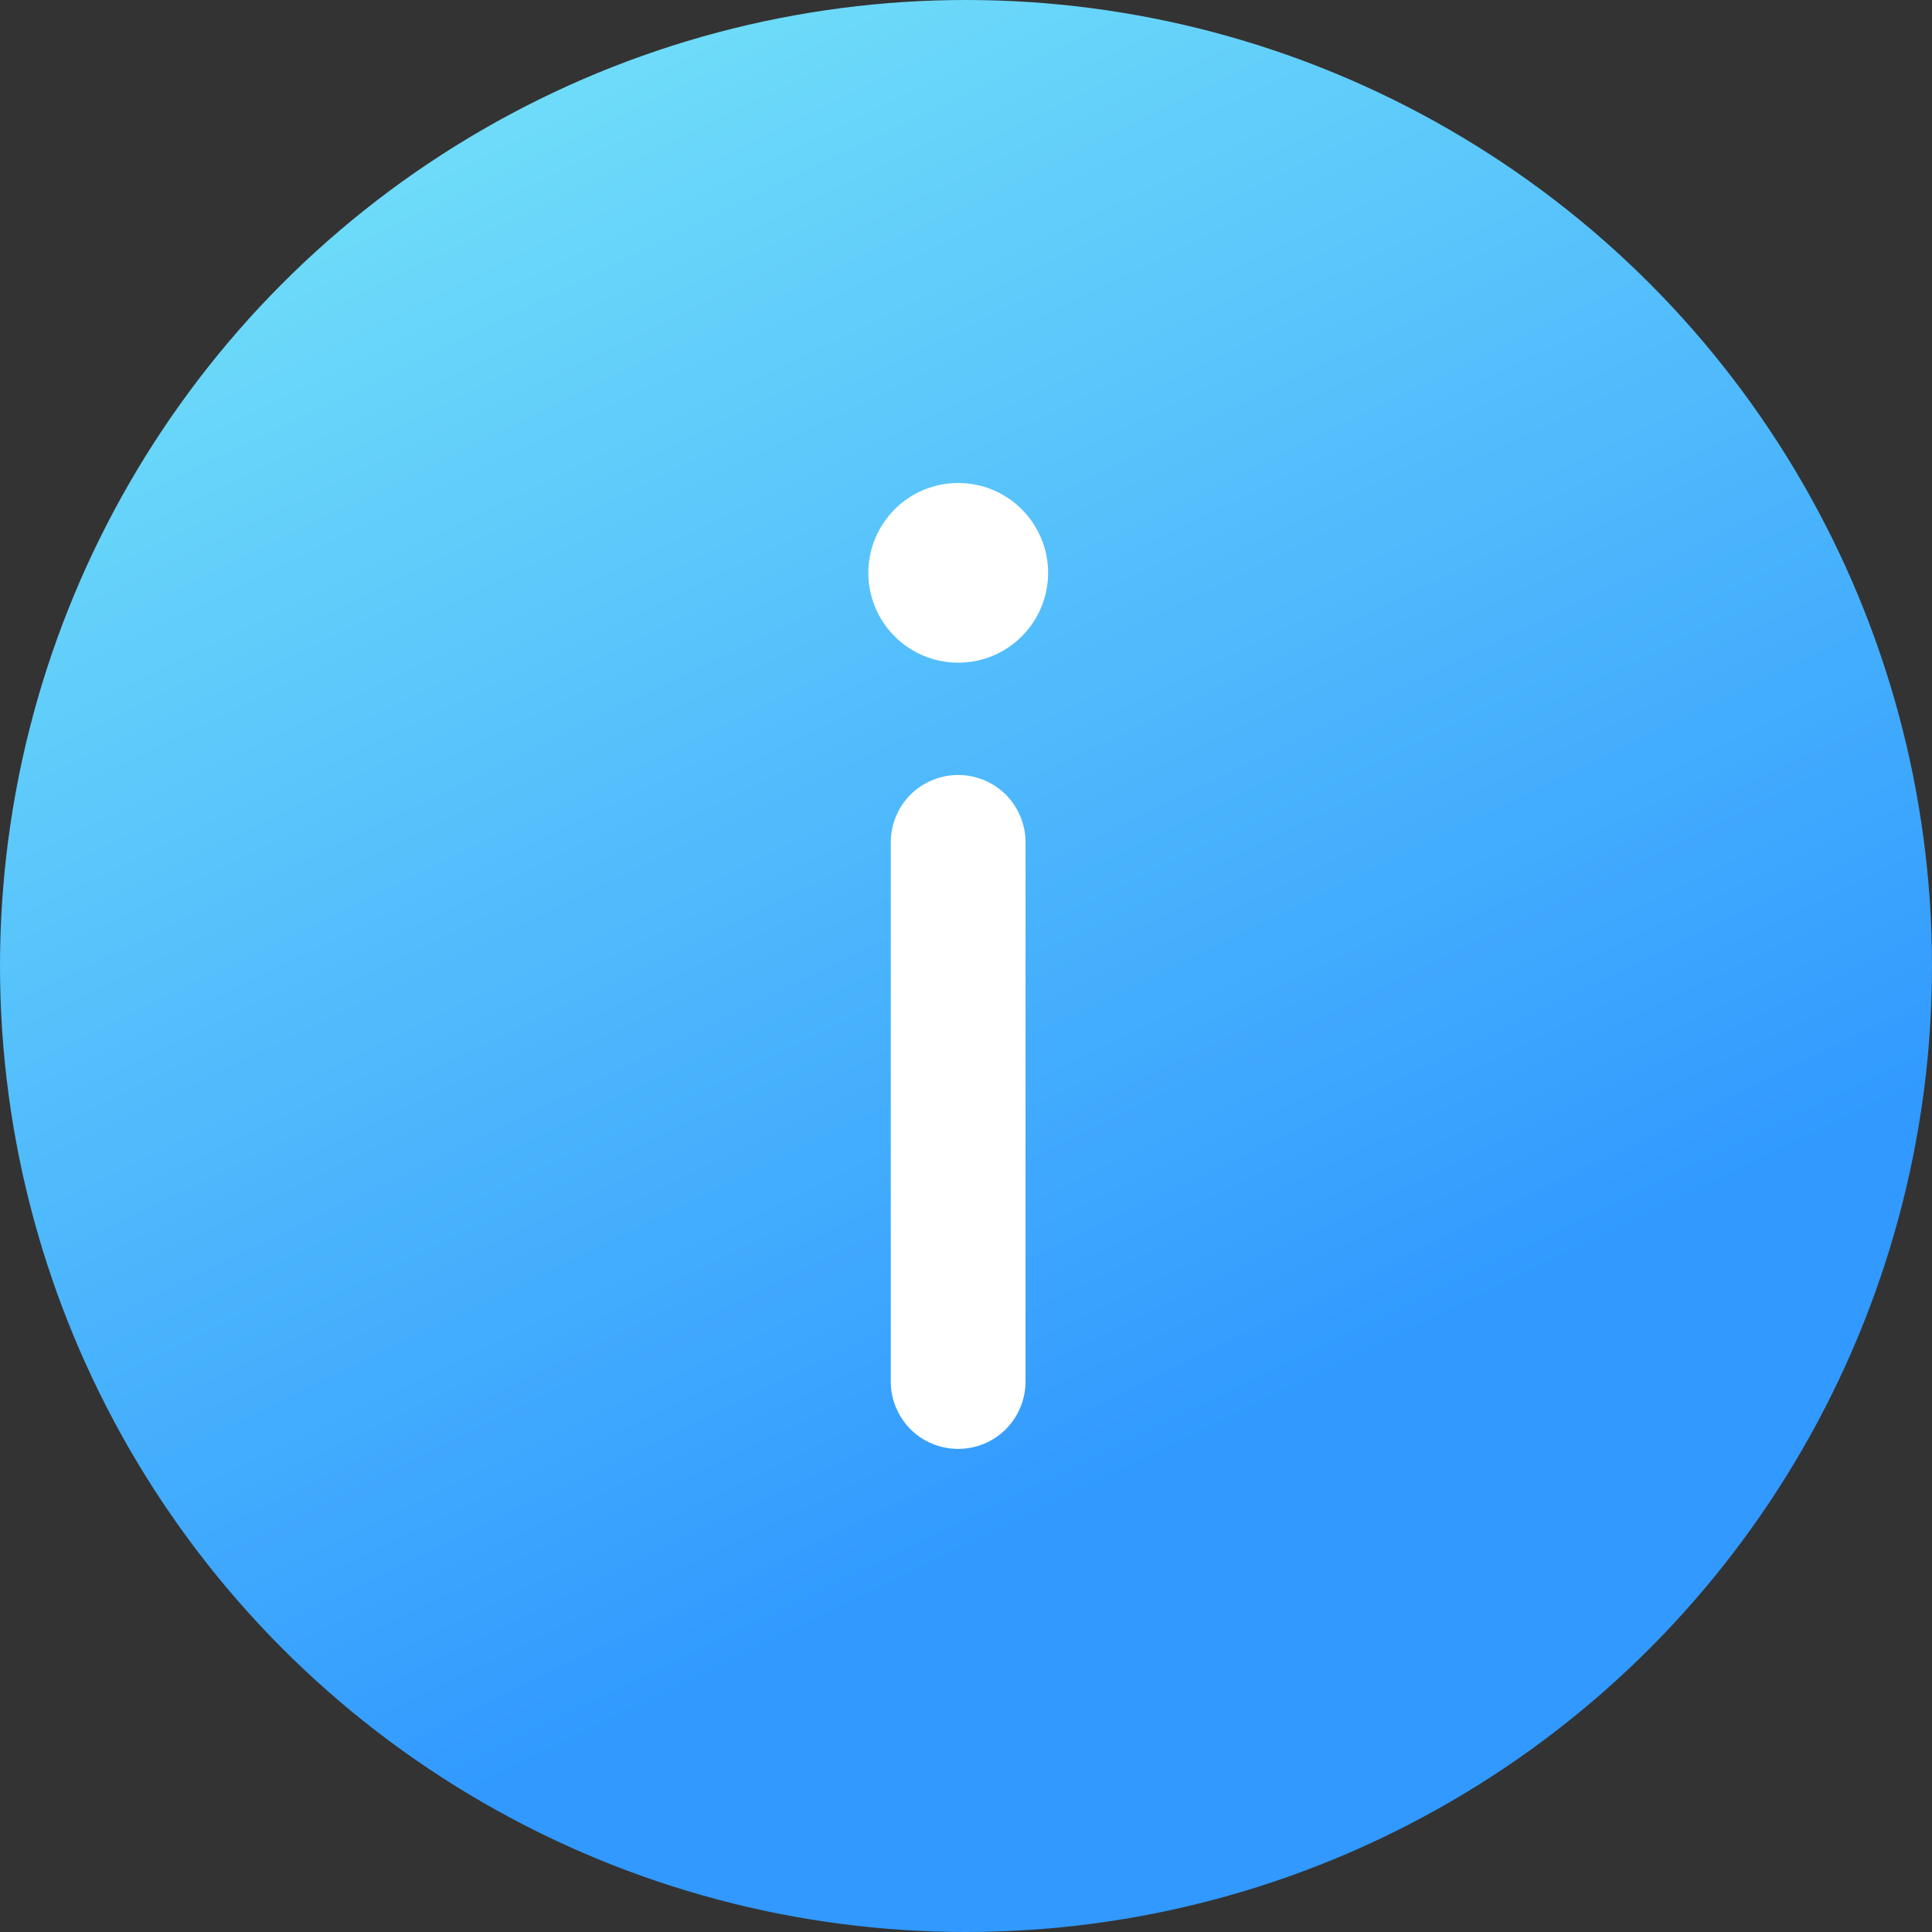 <svg width="16" height="16" viewBox="0 0 16 16" fill="none" xmlns="http://www.w3.org/2000/svg">
<rect x="0" y="0" width="16" height="16" fill="#333333" stroke="none"/>
<circle cx="8" cy="8" r="8" fill="url(#paint0_linear_3368_800)"/>
<path d="M8.493 6.976C8.493 6.828 8.434 6.686 8.33 6.581C8.225 6.477 8.083 6.418 7.935 6.418C7.787 6.418 7.645 6.477 7.54 6.581C7.436 6.686 7.377 6.828 7.377 6.976V11.441C7.377 11.589 7.436 11.731 7.54 11.836C7.645 11.941 7.787 11.999 7.935 11.999C8.083 11.999 8.225 11.941 8.33 11.836C8.434 11.731 8.493 11.589 8.493 11.441V6.976Z" fill="white"/>
<path d="M8.68 4.744C8.68 4.942 8.601 5.131 8.462 5.27C8.322 5.41 8.133 5.488 7.936 5.488C7.738 5.488 7.549 5.41 7.409 5.27C7.27 5.131 7.191 4.942 7.191 4.744C7.191 4.547 7.27 4.358 7.409 4.218C7.549 4.078 7.738 4 7.936 4C8.133 4 8.322 4.078 8.462 4.218C8.601 4.358 8.68 4.547 8.68 4.744Z" fill="white"/>
<defs>
<linearGradient id="paint0_linear_3368_800" x1="4.4" y1="0.8" x2="12" y2="16.4" gradientUnits="userSpaceOnUse">
<stop stop-color="#6EDCF9"/>
<stop offset="0.728" stop-color="#3199FF"/>
</linearGradient>
</defs>
</svg>

